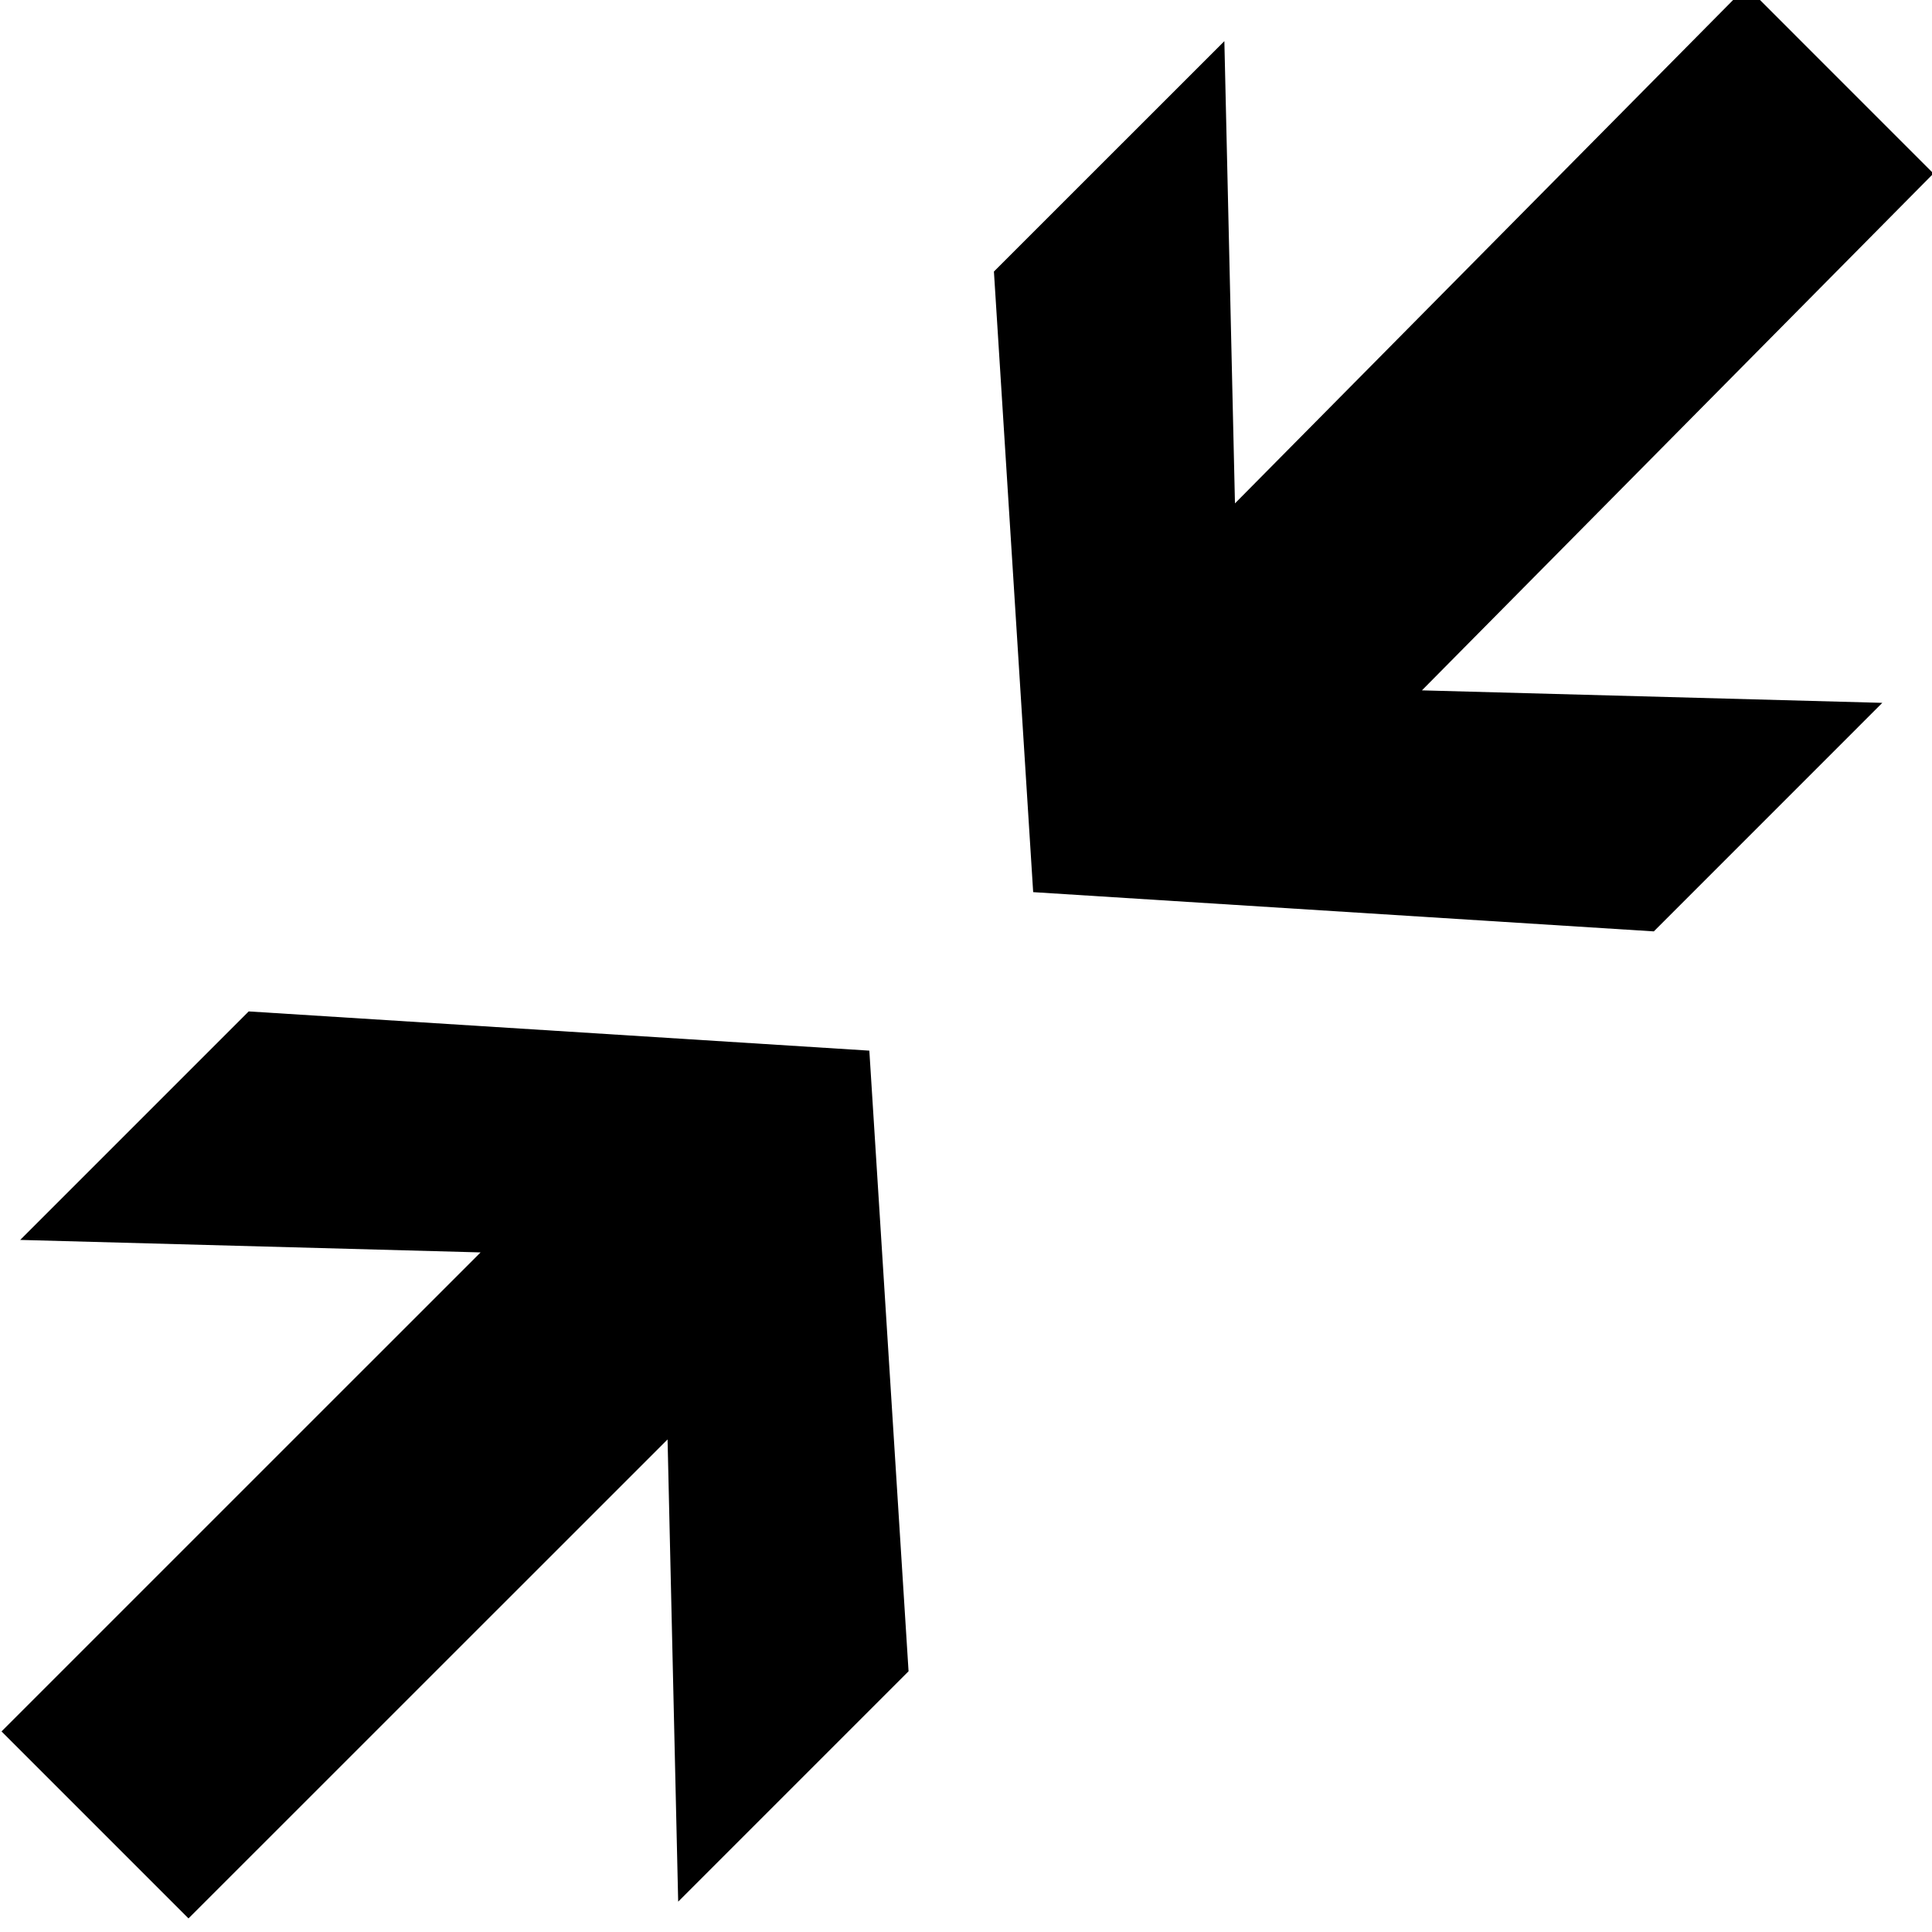 <svg version="1.1" id="zmniejsz_x5F_fullscreen" xmlns="http://www.w3.org/2000/svg" xmlns:xlink="http://www.w3.org/1999/xlink"
	 x="0px" y="0px" width="113.391px" height="113.391px" viewBox="0 0 113.391 113.391" enable-background="new 0 0 113.391 113.391"
	 xml:space="preserve">
<path id="L1" d="M58.334,15.937L71.859,2.415l0.622,27.129l30.021-30.337l10.974,10.976L83.454,40.518l27.021,0.733l-13.41,13.413
	l-36.427-2.303L58.334,15.937z M28.206,73.505L1.186,72.772l13.41-13.411l36.426,2.302l2.302,36.425l-13.521,13.521L39.18,84.482
	l-28.117,28.111L0.089,101.619L28.206,73.505z"/>
</svg>
